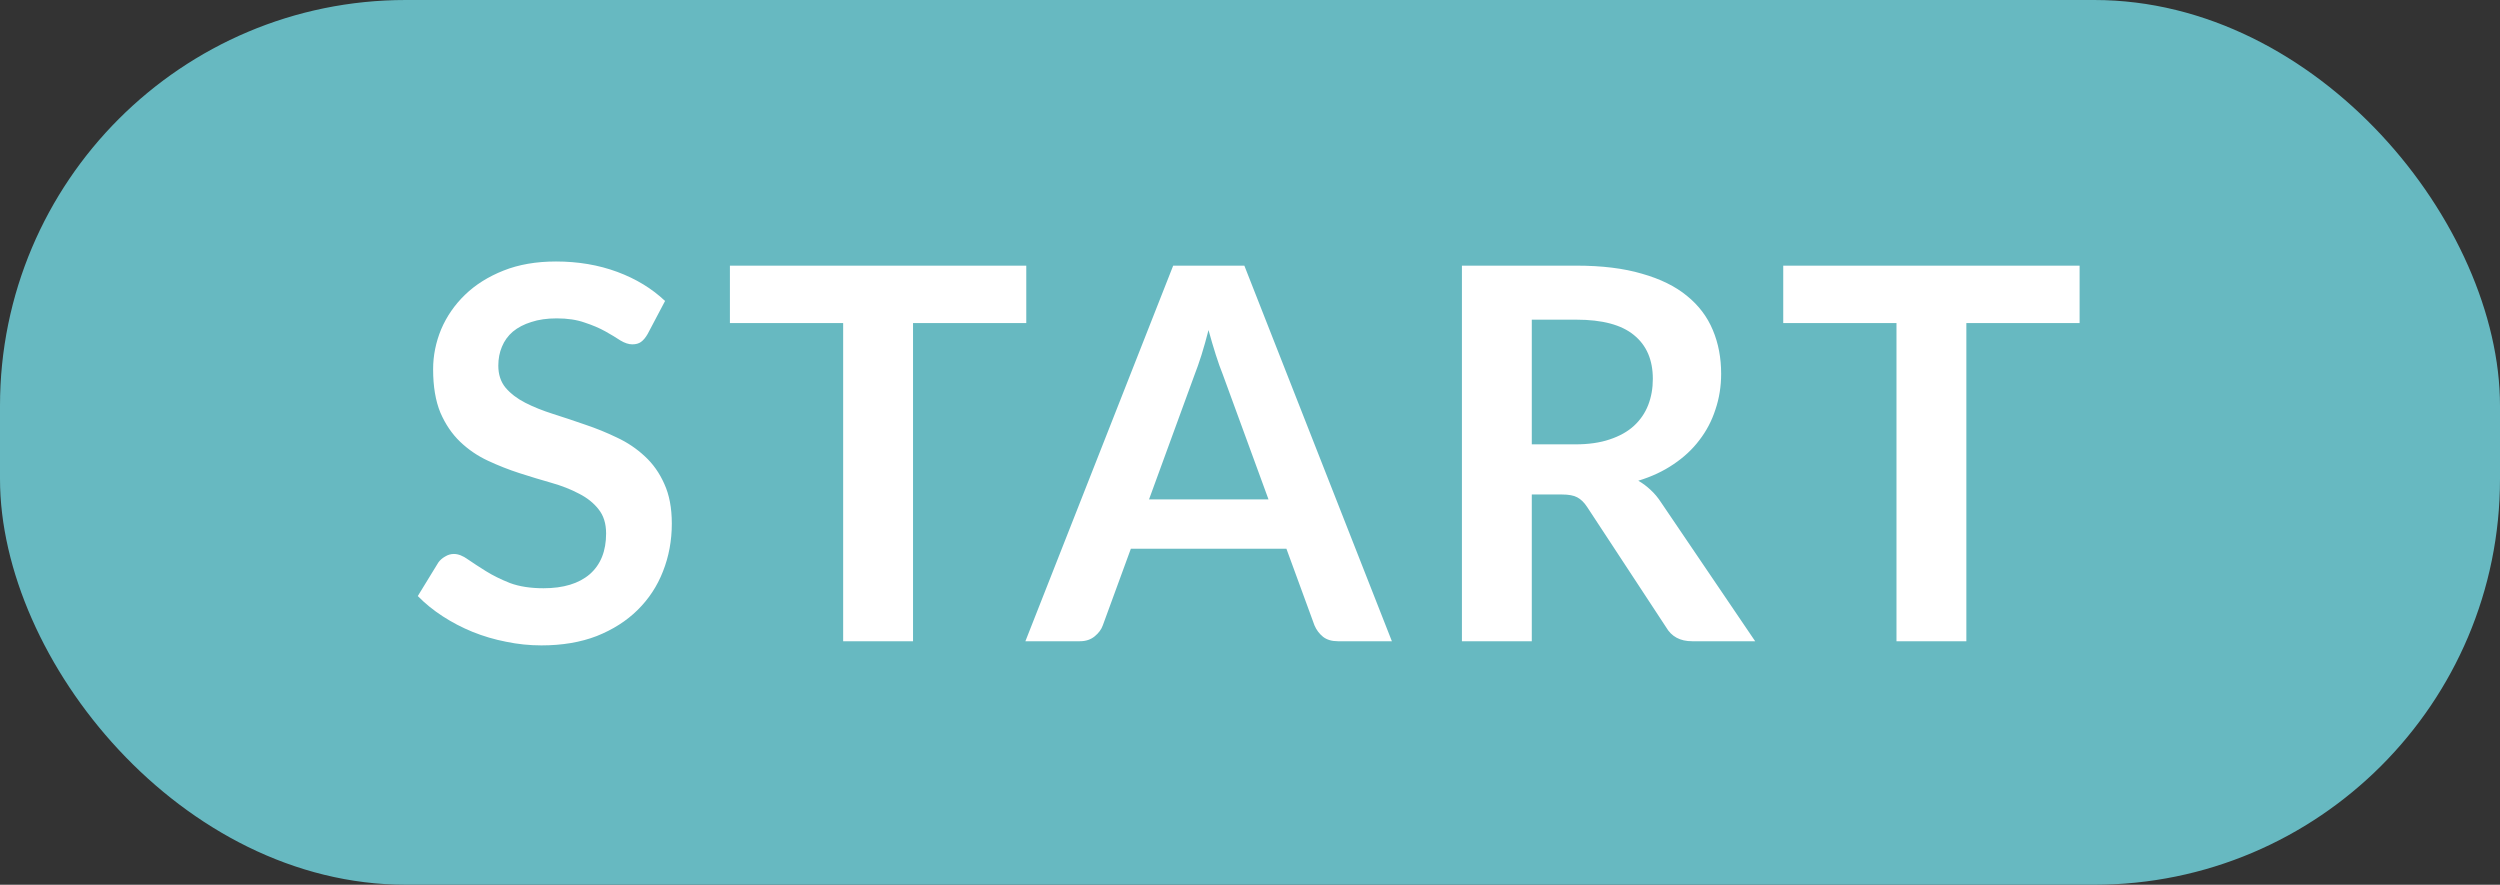 <svg width="308" height="109" viewBox="0 0 308 109" fill="none" xmlns="http://www.w3.org/2000/svg">
<rect x="0" y="0" width="308" height="109" fill="#333333" stroke="none"/>
<rect width="308" height="109" rx="50" fill="#67B9C1"/>
<path d="M79.792 41.144C79.536 41.592 79.259 41.923 78.96 42.136C78.683 42.328 78.331 42.424 77.904 42.424C77.456 42.424 76.965 42.264 76.432 41.944C75.92 41.603 75.301 41.229 74.576 40.824C73.851 40.419 72.997 40.056 72.016 39.736C71.056 39.395 69.915 39.224 68.592 39.224C67.397 39.224 66.352 39.373 65.456 39.672C64.56 39.949 63.803 40.344 63.184 40.856C62.587 41.368 62.139 41.987 61.84 42.712C61.541 43.416 61.392 44.195 61.392 45.048C61.392 46.136 61.691 47.043 62.288 47.768C62.907 48.493 63.717 49.112 64.72 49.624C65.723 50.136 66.864 50.595 68.144 51C69.424 51.405 70.736 51.843 72.08 52.312C73.424 52.76 74.736 53.293 76.016 53.912C77.296 54.509 78.437 55.277 79.44 56.216C80.443 57.133 81.243 58.264 81.84 59.608C82.459 60.952 82.768 62.584 82.768 64.504C82.768 66.595 82.405 68.557 81.68 70.392C80.976 72.205 79.931 73.795 78.544 75.16C77.179 76.504 75.504 77.571 73.52 78.36C71.536 79.128 69.264 79.512 66.704 79.512C65.232 79.512 63.781 79.363 62.352 79.064C60.923 78.787 59.547 78.381 58.224 77.848C56.923 77.315 55.696 76.675 54.544 75.928C53.392 75.181 52.368 74.349 51.472 73.432L54 69.304C54.213 69.005 54.491 68.76 54.832 68.568C55.173 68.355 55.536 68.248 55.92 68.248C56.453 68.248 57.029 68.472 57.648 68.92C58.267 69.347 59.003 69.827 59.856 70.36C60.709 70.893 61.701 71.384 62.832 71.832C63.984 72.259 65.36 72.472 66.96 72.472C69.413 72.472 71.312 71.896 72.656 70.744C74 69.571 74.672 67.896 74.672 65.72C74.672 64.504 74.363 63.512 73.744 62.744C73.147 61.976 72.347 61.336 71.344 60.824C70.341 60.291 69.2 59.843 67.92 59.48C66.64 59.117 65.339 58.723 64.016 58.296C62.693 57.869 61.392 57.357 60.112 56.76C58.832 56.163 57.691 55.384 56.688 54.424C55.685 53.464 54.875 52.269 54.256 50.84C53.659 49.389 53.36 47.608 53.36 45.496C53.36 43.811 53.691 42.168 54.352 40.568C55.035 38.968 56.016 37.549 57.296 36.312C58.576 35.075 60.155 34.083 62.032 33.336C63.909 32.589 66.064 32.216 68.496 32.216C71.227 32.216 73.744 32.643 76.048 33.496C78.352 34.349 80.315 35.544 81.936 37.08L79.792 41.144ZM126.437 39.8H112.485V79H103.877V39.8H89.925V32.728H126.437V39.8ZM156.28 61.528L150.648 46.136C150.371 45.453 150.083 44.643 149.784 43.704C149.485 42.765 149.187 41.752 148.888 40.664C148.611 41.752 148.323 42.776 148.024 43.736C147.725 44.675 147.437 45.496 147.16 46.2L141.56 61.528H156.28ZM171.48 79H164.824C164.077 79 163.469 78.819 163 78.456C162.531 78.072 162.179 77.603 161.944 77.048L158.488 67.608H139.32L135.864 77.048C135.693 77.539 135.363 77.987 134.872 78.392C134.381 78.797 133.773 79 133.048 79H126.328L144.536 32.728H153.304L171.48 79ZM194.093 54.744C195.715 54.744 197.123 54.541 198.317 54.136C199.533 53.731 200.525 53.176 201.293 52.472C202.083 51.747 202.669 50.893 203.053 49.912C203.437 48.931 203.629 47.853 203.629 46.68C203.629 44.333 202.851 42.531 201.293 41.272C199.757 40.013 197.4 39.384 194.221 39.384H188.717V54.744H194.093ZM216.237 79H208.461C206.989 79 205.923 78.424 205.261 77.272L195.533 62.456C195.171 61.901 194.765 61.507 194.317 61.272C193.891 61.037 193.251 60.92 192.397 60.92H188.717V79H180.109V32.728H194.221C197.357 32.728 200.045 33.059 202.285 33.72C204.547 34.36 206.392 35.267 207.821 36.44C209.272 37.613 210.339 39.021 211.021 40.664C211.704 42.285 212.045 44.077 212.045 46.04C212.045 47.597 211.811 49.069 211.341 50.456C210.893 51.843 210.232 53.101 209.357 54.232C208.504 55.363 207.437 56.355 206.157 57.208C204.899 58.061 203.459 58.733 201.837 59.224C202.392 59.544 202.904 59.928 203.373 60.376C203.843 60.803 204.269 61.315 204.653 61.912L216.237 79ZM256.207 39.8H242.255V79H233.647V39.8H219.695V32.728H256.207V39.8Z" fill="white"/>
</svg>
